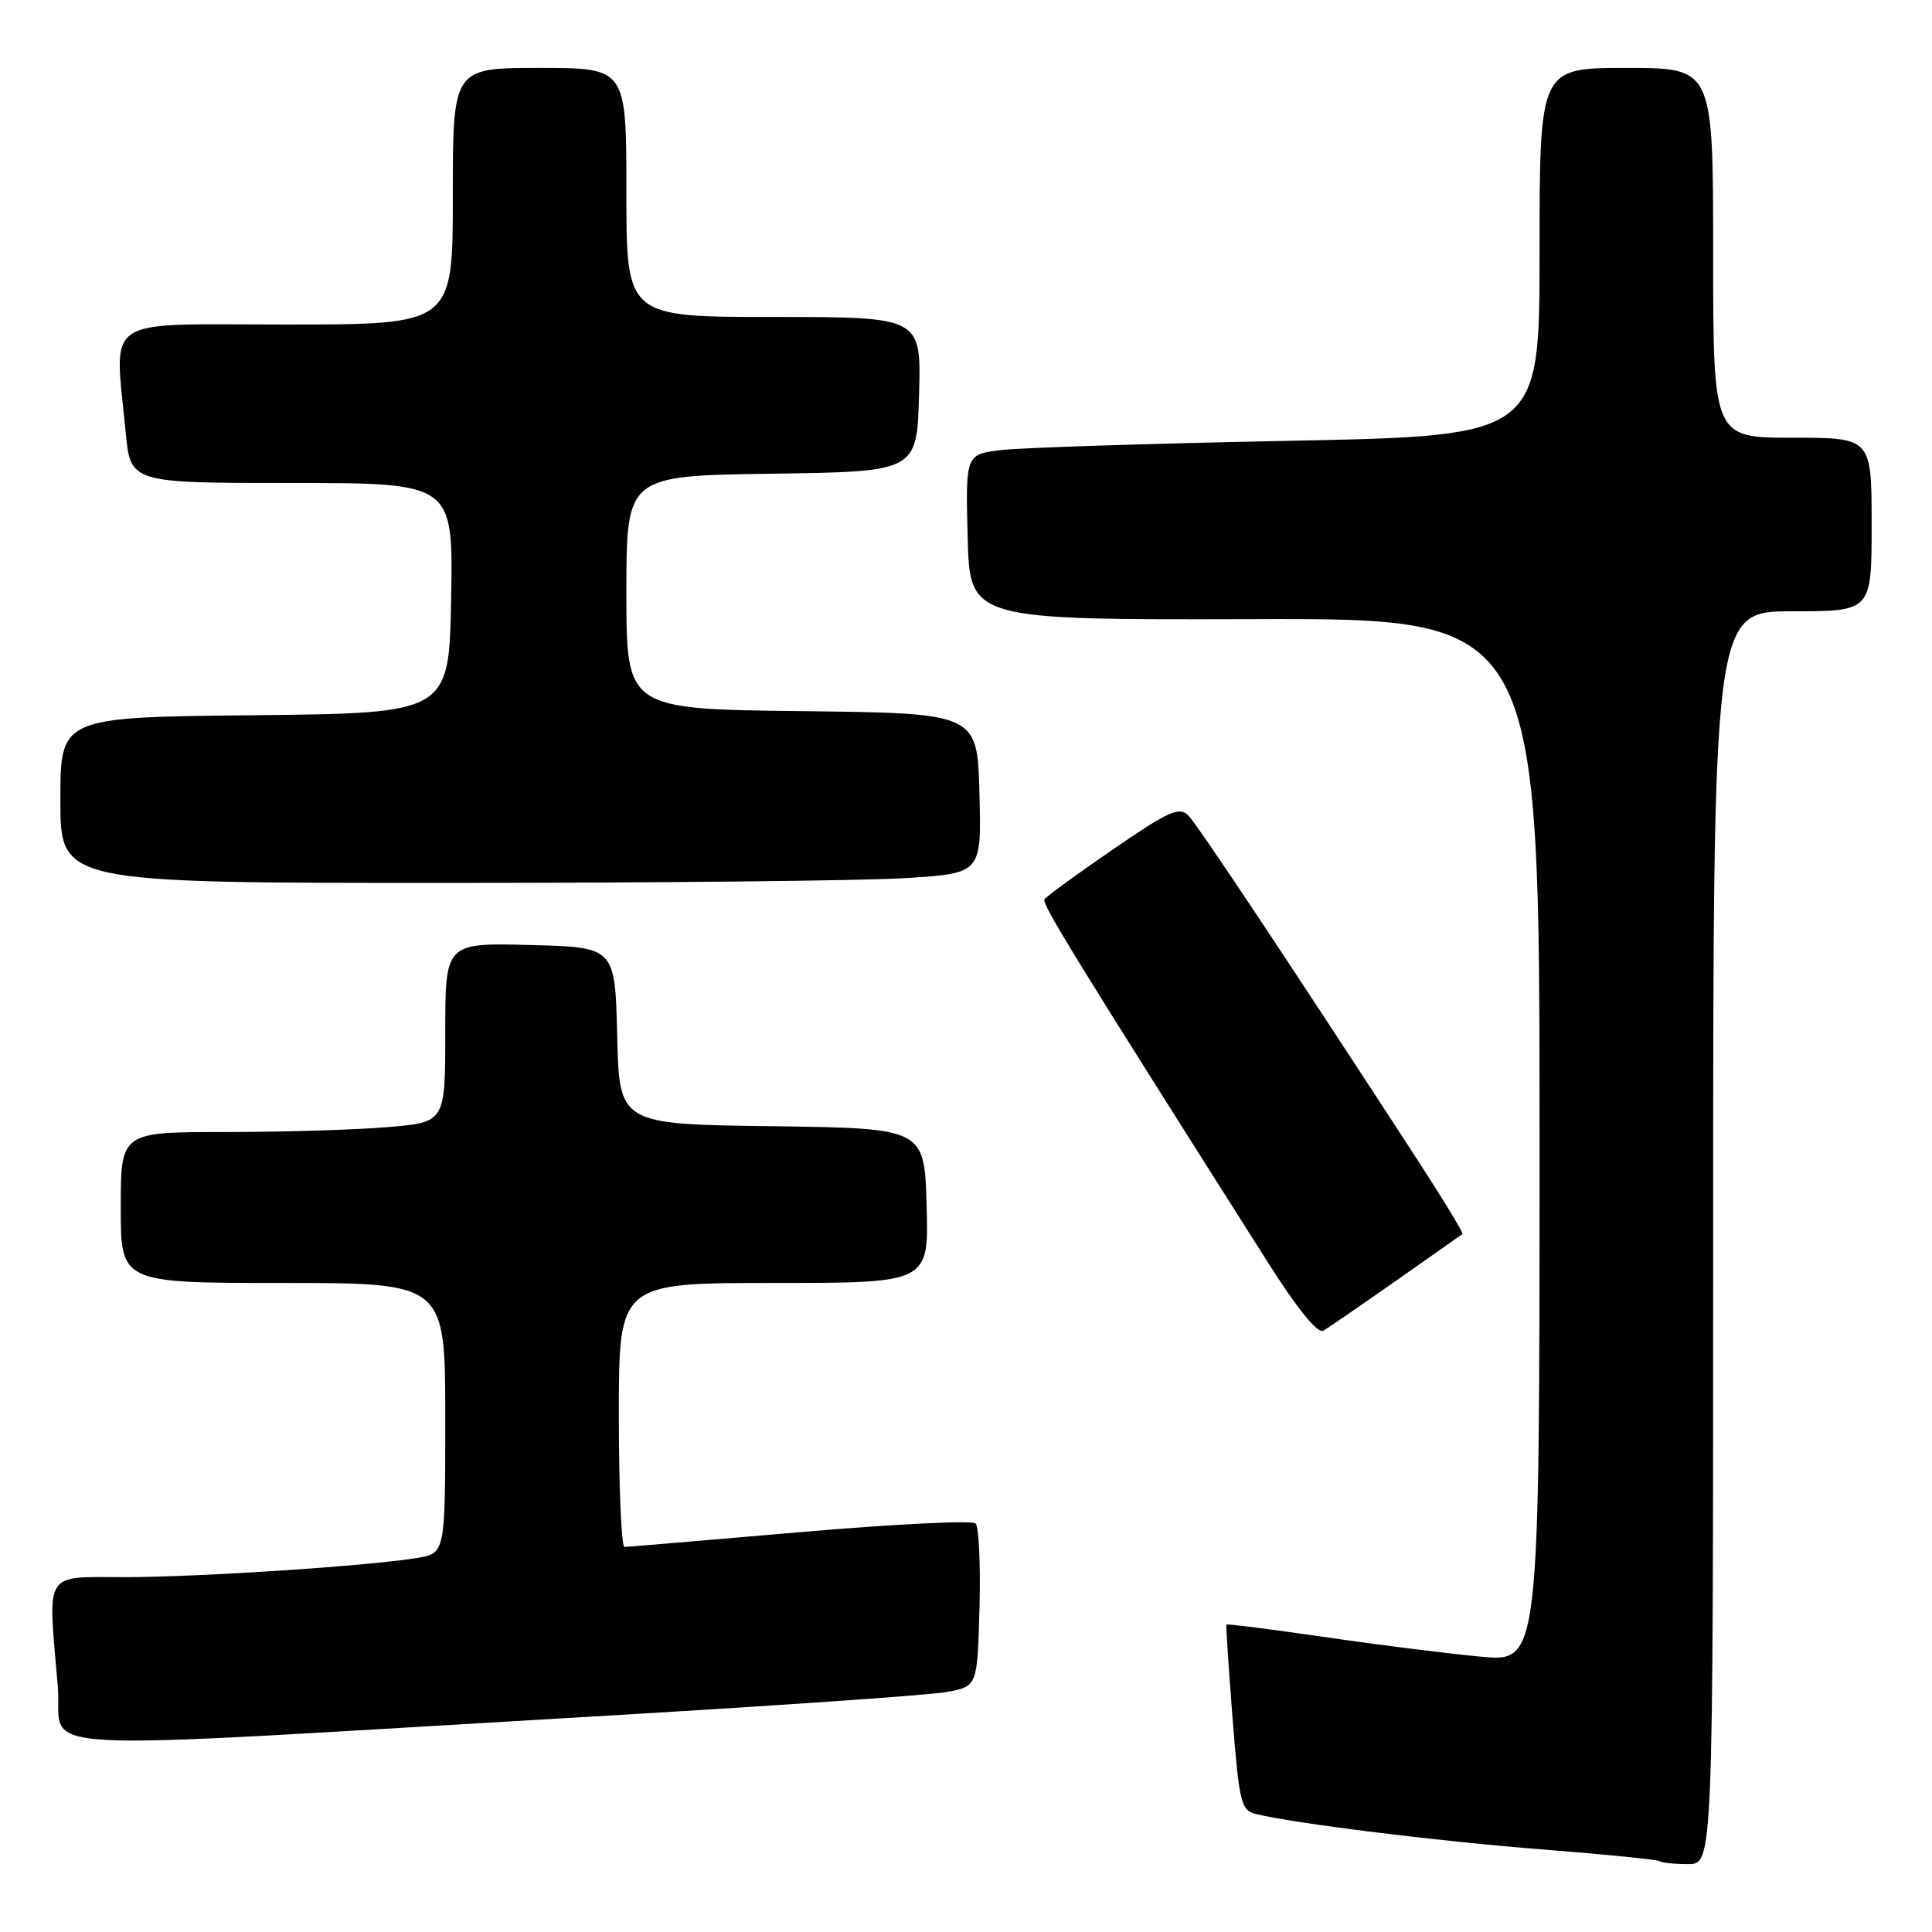 <?xml version="1.0" encoding="UTF-8" standalone="no"?>
<!DOCTYPE svg PUBLIC "-//W3C//DTD SVG 1.1//EN" "http://www.w3.org/Graphics/SVG/1.1/DTD/svg11.dtd" >
<svg xmlns="http://www.w3.org/2000/svg" xmlns:xlink="http://www.w3.org/1999/xlink" version="1.1" viewBox="0 0 256 256">
 <g >
 <path fill="currentColor"
d=" M 227.00 164.00 C 227.00 81.00 227.00 81.00 237.50 81.00 C 248.00 81.00 248.00 81.00 248.00 69.50 C 248.00 58.00 248.00 58.00 237.50 58.00 C 227.00 58.00 227.00 58.00 227.00 33.50 C 227.00 9.00 227.00 9.00 215.50 9.00 C 204.00 9.00 204.00 9.00 204.00 33.38 C 204.00 57.76 204.00 57.76 170.75 58.41 C 152.46 58.77 135.35 59.32 132.72 59.63 C 127.94 60.20 127.94 60.20 128.22 71.17 C 128.50 82.14 128.50 82.14 166.25 82.04 C 204.00 81.93 204.00 81.93 204.00 151.08 C 204.00 220.23 204.00 220.23 196.25 219.52 C 191.99 219.13 182.68 217.96 175.56 216.92 C 168.45 215.89 162.57 215.14 162.50 215.27 C 162.43 215.40 162.80 220.98 163.32 227.68 C 164.20 238.84 164.45 239.89 166.39 240.36 C 171.65 241.64 190.82 244.01 204.50 245.07 C 212.75 245.72 219.69 246.41 219.92 246.62 C 220.15 246.83 221.83 247.00 223.67 247.00 C 227.00 247.00 227.00 247.00 227.00 164.00 Z  M 78.50 227.45 C 102.15 226.07 123.30 224.61 125.50 224.19 C 129.50 223.44 129.50 223.44 129.79 213.06 C 129.94 207.35 129.71 202.31 129.27 201.87 C 128.83 201.43 118.35 201.95 105.99 203.02 C 93.62 204.09 83.16 204.97 82.75 204.98 C 82.34 204.99 82.00 197.12 82.00 187.50 C 82.00 170.00 82.00 170.00 102.53 170.00 C 123.07 170.00 123.07 170.00 122.78 159.75 C 122.50 149.50 122.50 149.50 102.28 149.23 C 82.06 148.96 82.06 148.96 81.78 137.23 C 81.50 125.50 81.50 125.50 70.25 125.22 C 59.00 124.93 59.00 124.93 59.00 136.82 C 59.00 148.71 59.00 148.71 51.35 149.35 C 47.14 149.71 37.47 150.00 29.85 150.00 C 16.00 150.00 16.00 150.00 16.00 160.00 C 16.00 170.00 16.00 170.00 37.50 170.00 C 59.00 170.00 59.00 170.00 59.00 187.91 C 59.00 205.82 59.00 205.82 55.25 206.44 C 48.67 207.51 26.83 208.95 16.75 208.98 C 5.60 209.00 6.34 207.83 7.66 223.49 C 8.42 232.47 0.29 232.01 78.50 227.45 Z  M 185.00 169.69 C 189.68 166.42 193.62 163.63 193.78 163.51 C 193.93 163.38 191.23 158.94 187.78 153.62 C 170.61 127.22 158.73 109.36 157.47 108.07 C 156.26 106.84 154.89 107.46 147.44 112.57 C 142.70 115.82 138.63 118.80 138.39 119.17 C 138.02 119.78 142.58 127.18 167.99 167.26 C 171.88 173.40 174.60 176.76 175.34 176.33 C 175.98 175.96 180.32 172.97 185.00 169.69 Z  M 120.28 116.34 C 130.06 115.69 130.06 115.69 129.78 105.10 C 129.50 94.50 129.50 94.50 106.25 94.23 C 83.00 93.96 83.00 93.96 83.00 78.50 C 83.00 63.04 83.00 63.04 102.25 62.77 C 121.50 62.50 121.50 62.50 121.78 52.25 C 122.07 42.00 122.07 42.00 102.53 42.00 C 83.00 42.00 83.00 42.00 83.00 25.50 C 83.00 9.00 83.00 9.00 71.50 9.00 C 60.00 9.00 60.00 9.00 60.00 26.00 C 60.00 43.00 60.00 43.00 38.00 43.00 C 13.11 43.00 15.18 41.62 16.65 57.25 C 17.29 64.00 17.29 64.00 38.67 64.00 C 60.05 64.00 60.05 64.00 59.78 79.25 C 59.50 94.50 59.50 94.50 33.75 94.77 C 8.00 95.03 8.00 95.03 8.00 106.02 C 8.00 117.00 8.00 117.00 59.25 116.99 C 87.44 116.99 114.90 116.70 120.28 116.34 Z "/>
</g>
</svg>